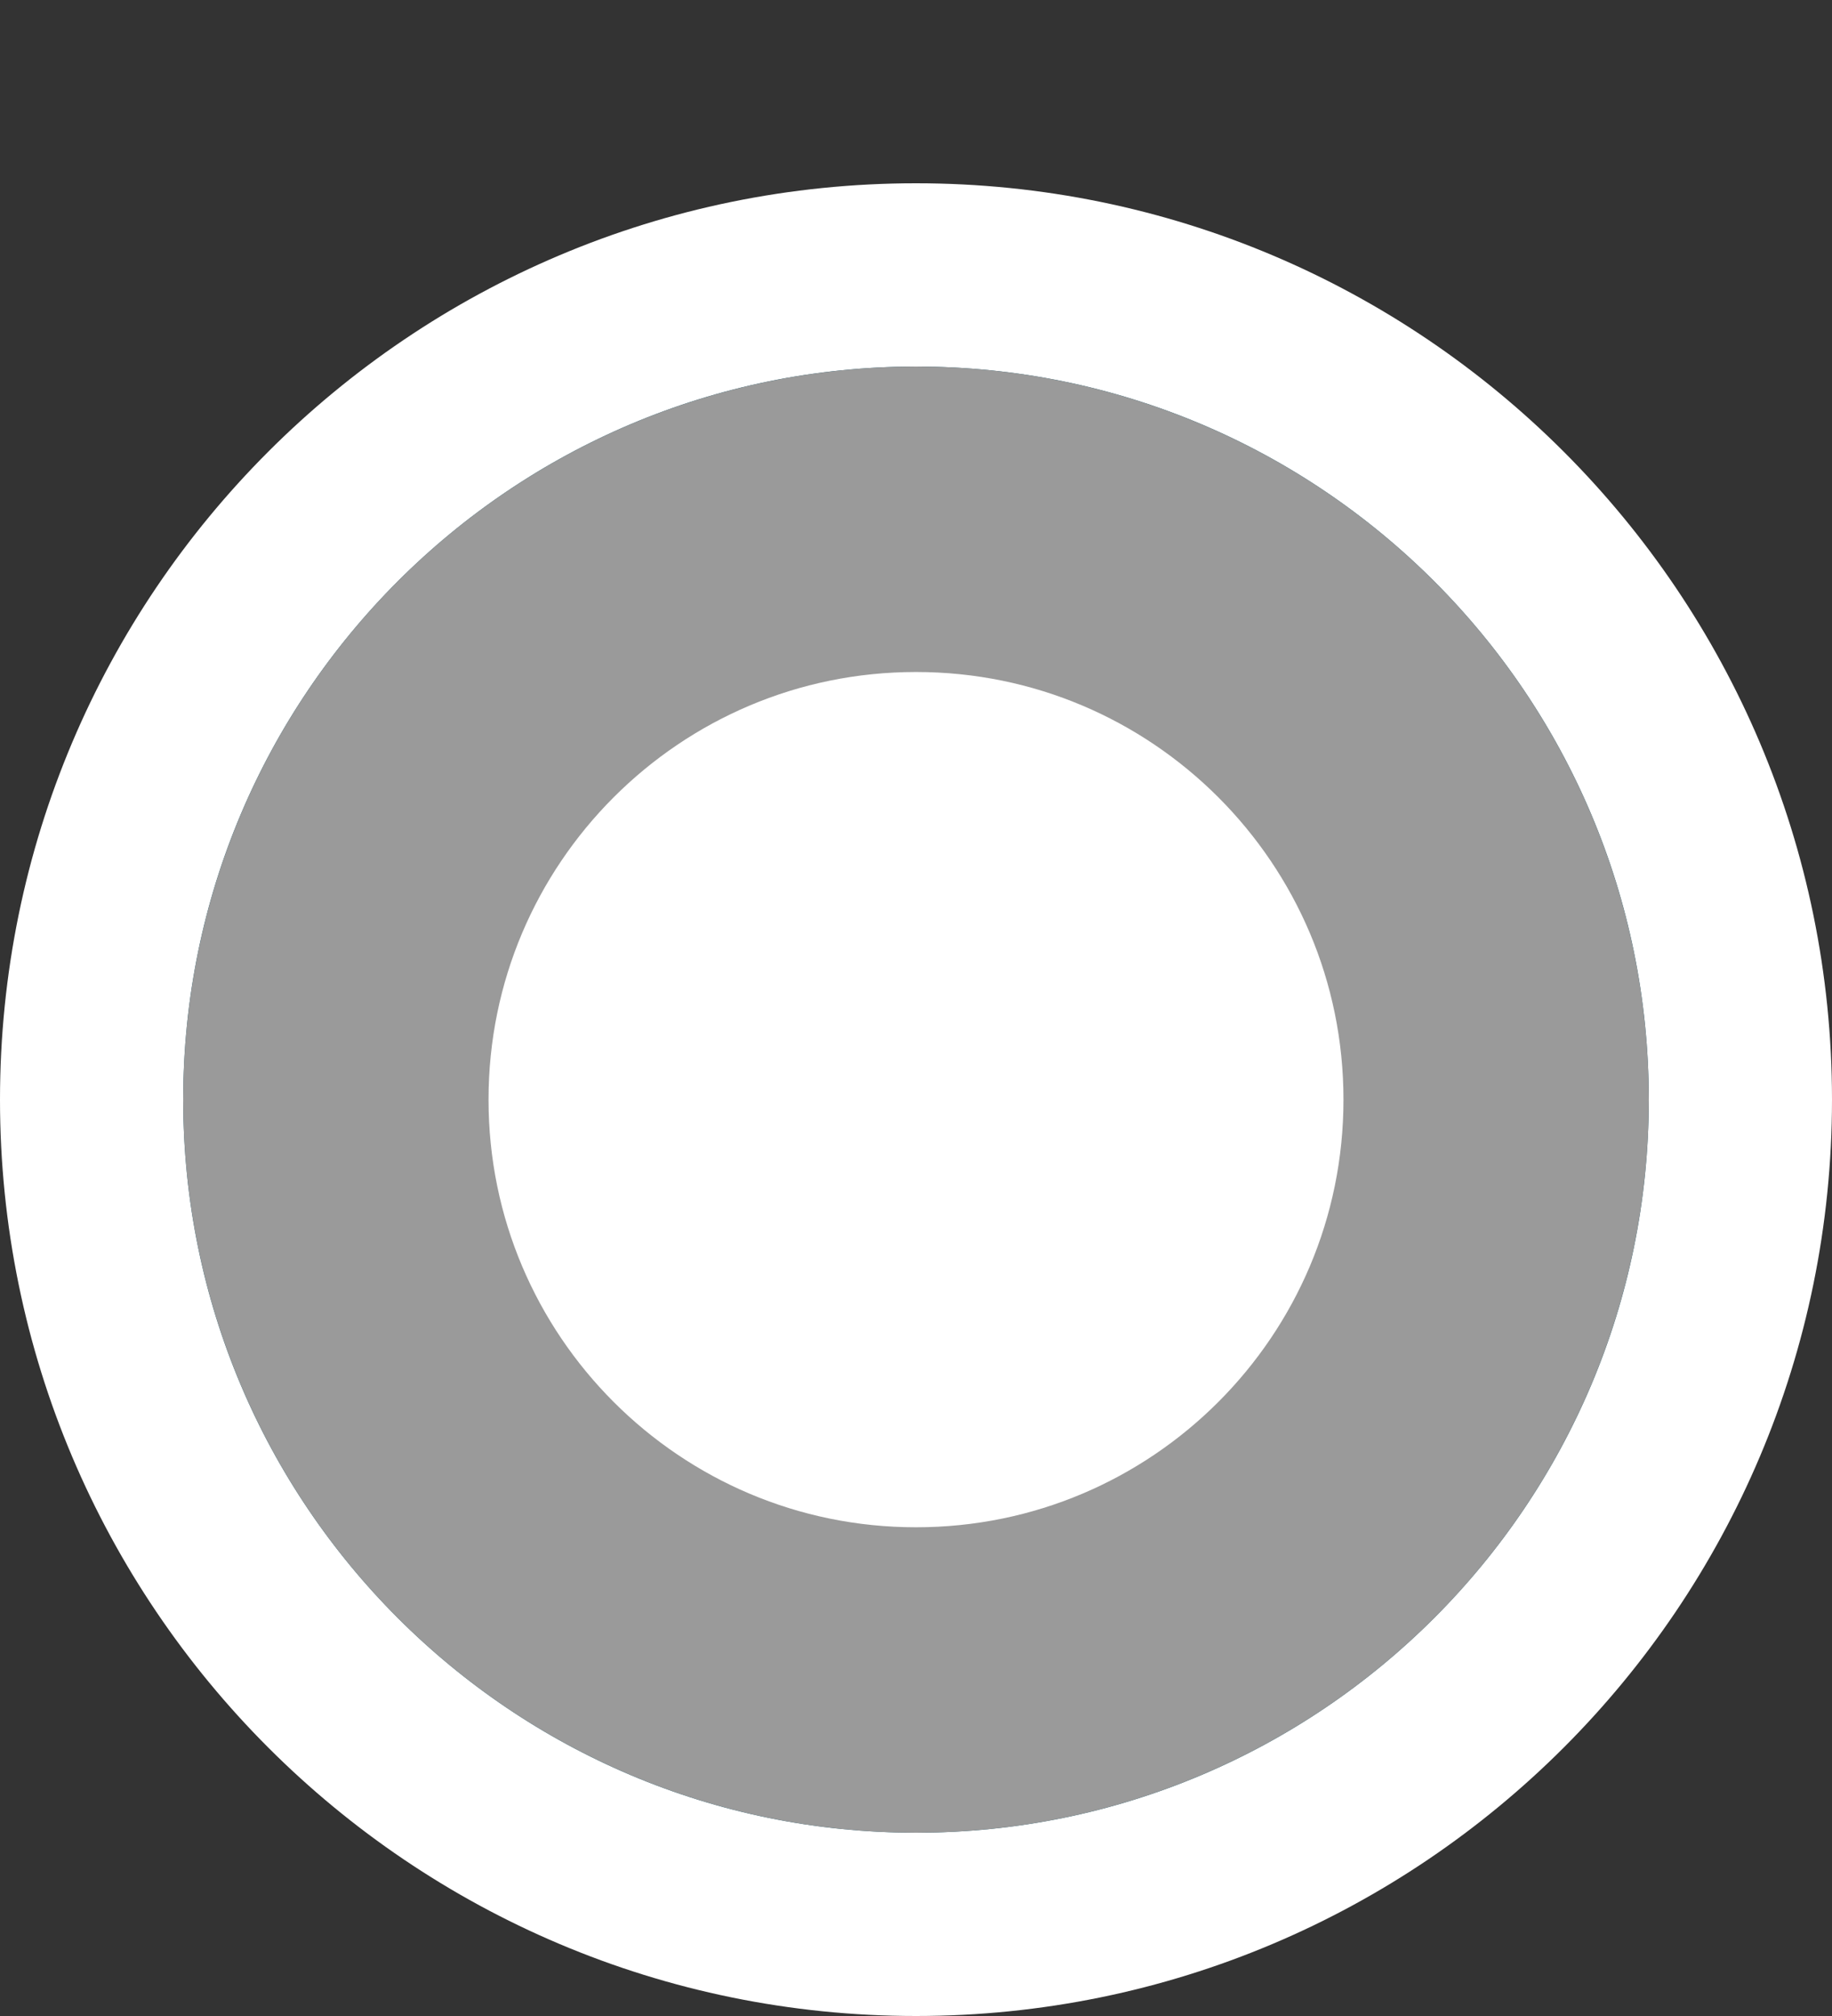 <svg xmlns="http://www.w3.org/2000/svg" width="30" height="33" viewBox="0 0 30 33" fill="none">
	<rect x="0" y="0" width="30" height="33" fill="#333333" stroke="none"/>
	<path
		d="M28.5 18C28.5 25.456 22.456 31.5 15 31.5C7.544 31.5 1.5 25.456 1.5 18C1.5 10.544 7.544 4.5 15 4.5C22.456 4.5 28.5 10.544 28.5 18Z"
		fill="#2B6072" stroke="white" stroke-width="3" />
	<path
		d="M24.5 18C24.5 23.247 20.247 27.5 15 27.5C9.753 27.5 5.5 23.247 5.5 18C5.5 12.753 9.753 8.5 15 8.5C20.247 8.5 24.5 12.753 24.5 18Z"
		fill="white" stroke="#9A9A9A" stroke-width="5" />
</svg>